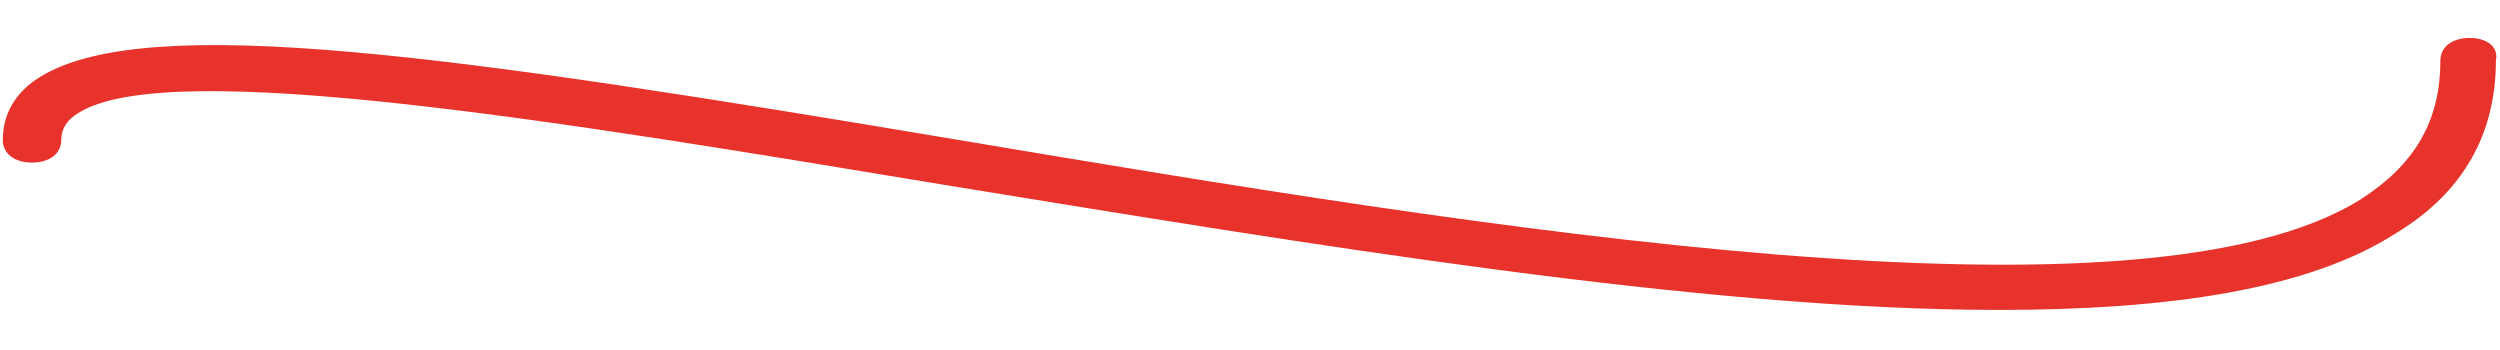 <svg width="200" height="28" viewBox="0 0 255 28" fill="none" xmlns="http://www.w3.org/2000/svg">
<path d="M251.899 0.02C250.11 0.02 248.917 0.944 248.917 2.333C248.917 8.575 246.234 12.967 240.867 16.434C218.508 30.535 151.432 19.44 97.77 10.424C46.791 1.871 15.192 -2.754 4.161 3.951C1.479 5.57 0.285 7.881 0.285 10.424C0.285 11.811 1.477 12.736 3.267 12.736C5.056 12.736 6.249 11.812 6.249 10.424C6.249 9.268 6.846 8.344 8.038 7.65C17.279 1.871 57.526 8.574 96.579 15.049C133.546 21.059 173.493 27.763 203.901 27.763C221.192 27.763 235.501 25.683 244.445 19.904C251.301 15.744 254.581 9.732 254.581 2.336C254.88 0.946 253.687 0.02 251.898 0.02L251.899 0.02Z" fill="#E7332B"/>
</svg>
